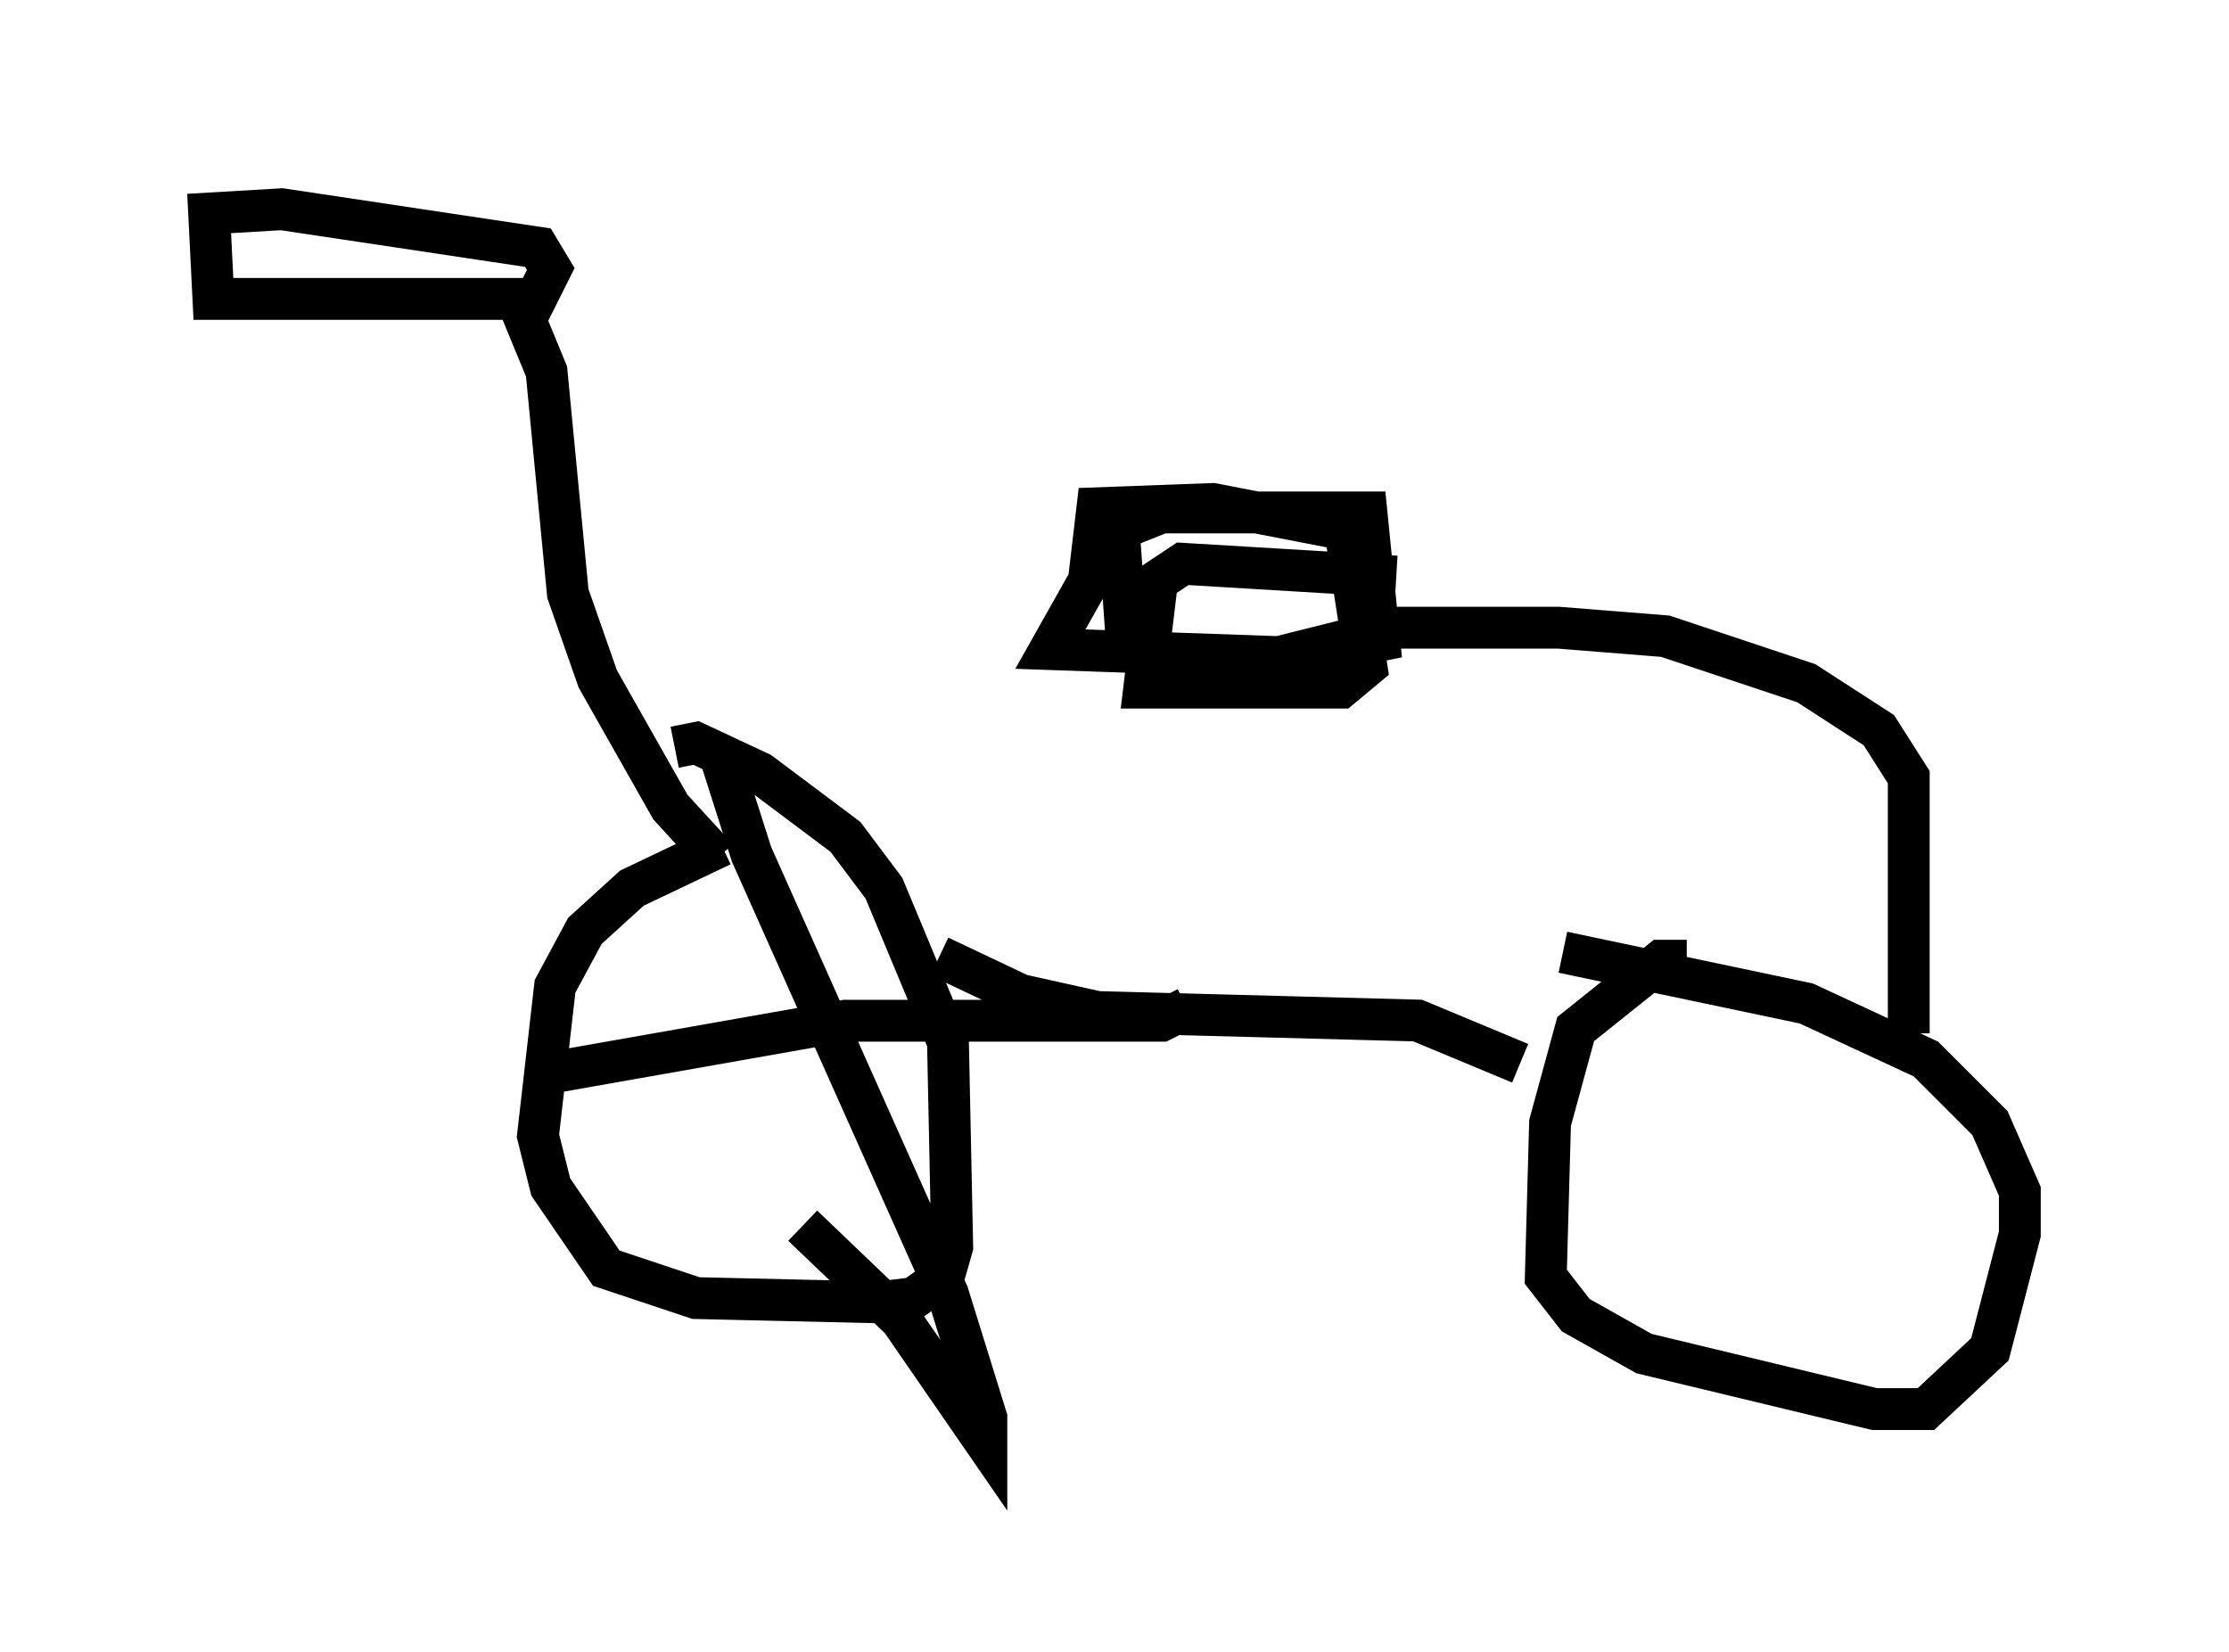 <?xml version="1.0" encoding="utf-8" ?>
<svg baseProfile="full" height="39.502" version="1.1" width="53.284" xmlns="http://www.w3.org/2000/svg" xmlns:ev="http://www.w3.org/2001/xml-events" xmlns:xlink="http://www.w3.org/1999/xlink"><defs /><rect fill="white" height="39.502" width="53.284" x="0" y="0" /><path d="M18.373, 20.211 m-1.123, 0.0 l-2.144, 1.021 -1.123, 1.021 l-0.715, 1.327 -0.408, 3.573 l0.306, 1.225 1.327, 1.94 l2.144, 0.715 4.39, 0.102 l0.817, -0.102 0.715, -0.51 l0.204, -0.715 -0.102, -4.9 l-1.531, -3.675 -0.919, -1.225 l-2.042, -1.531 -1.531, -0.715 l-0.51, 0.102 m24.194, 5.104 l-0.613, 0.0 -2.042, 1.633 l-0.613, 2.246 -0.102, 3.675 l0.715, 0.919 1.633, 0.919 l5.513, 1.327 1.225, 0.0 l1.531, -1.429 0.715, -2.756 l0.0, -1.021 -0.715, -1.633 l-1.531, -1.531 -2.858, -1.327 l-5.819, -1.225 m-20.213, -2.246 l-1.123, -1.225 -1.735, -3.063 l-0.715, -2.042 -0.51, -5.308 l-0.715, -1.735 -7.248, 0.0 l-0.102, -2.042 1.735, -0.102 l6.125, 0.919 0.306, 0.51 l-0.613, 1.225 m9.902, 15.211 l1.94, 0.919 1.838, 0.408 l7.656, 0.204 2.45, 1.021 m9.29, -0.715 l0.0, -6.125 -0.715, -1.123 l-1.735, -1.123 -3.369, -1.123 l-2.552, -0.204 -3.879, 0.0 l-3.267, 0.817 -2.654, 0.0 l-0.51, -0.306 -0.204, -2.858 l1.021, -0.408 4.9, 0.0 l0.306, 3.063 -2.042, 0.408 l-5.819, -0.204 0.919, -1.633 l0.204, -1.735 2.756, -0.102 l3.165, 0.613 0.51, 3.267 l-0.613, 0.51 -4.696, 0.0 l0.306, -2.552 0.613, -0.408 l5.104, 0.306 m-16.129, 4.39 l0.715, 2.246 4.696, 10.515 l0.919, 2.96 0.0, 0.613 l-2.042, -2.96 -2.348, -2.246 m-5.921, -3.675 l6.942, -1.225 7.554, 0.0 l0.613, -0.306 " fill="none" stroke="black" stroke-width="1" /></svg>